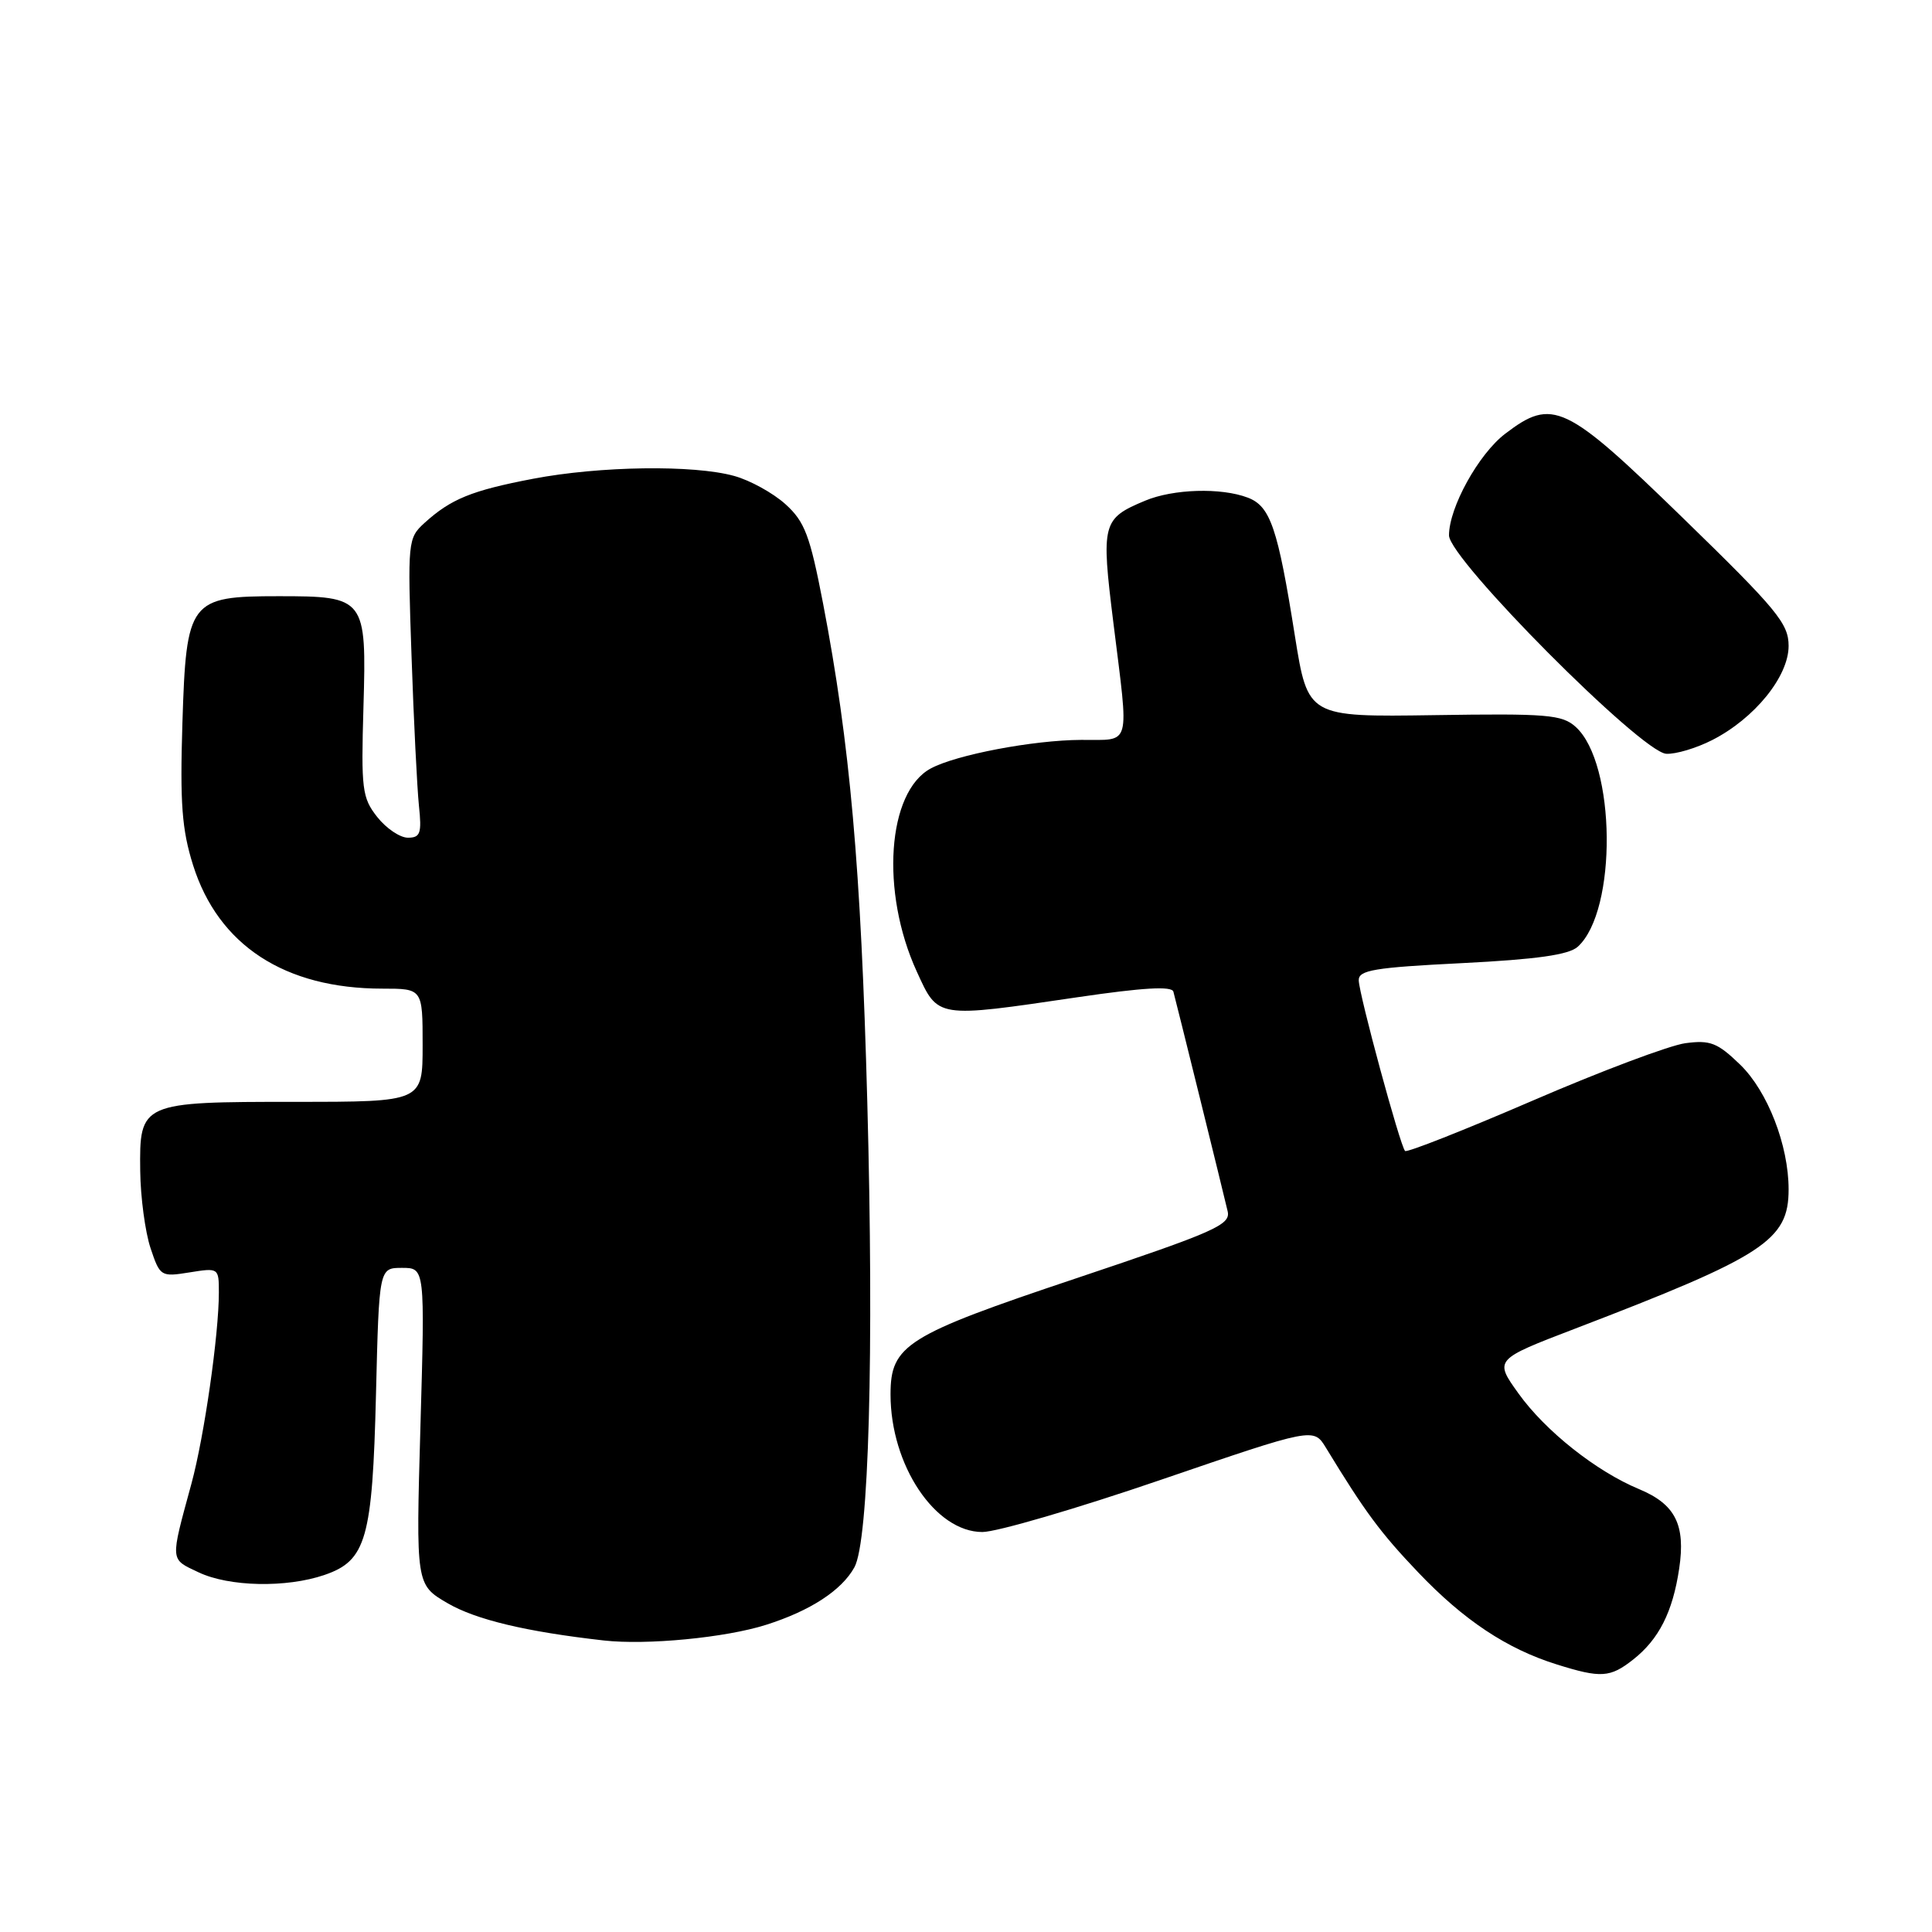<?xml version="1.0" encoding="UTF-8" standalone="no"?>
<!DOCTYPE svg PUBLIC "-//W3C//DTD SVG 1.1//EN" "http://www.w3.org/Graphics/SVG/1.1/DTD/svg11.dtd" >
<svg xmlns="http://www.w3.org/2000/svg" xmlns:xlink="http://www.w3.org/1999/xlink" version="1.1" viewBox="0 0 256 256">
 <g >
 <path fill="currentColor"
d=" M 216.39 219.91 C 219.81 217.22 221.64 213.61 222.50 207.85 C 223.37 202.04 221.99 199.31 217.17 197.31 C 211.50 194.95 204.79 189.63 201.22 184.66 C 197.99 180.16 197.99 180.16 208.74 176.04 C 233.79 166.44 237.00 164.35 237.00 157.60 C 237.00 151.76 234.22 144.61 230.59 141.08 C 227.57 138.16 226.62 137.79 223.31 138.23 C 221.21 138.52 212.10 141.94 203.06 145.85 C 194.02 149.75 186.42 152.75 186.18 152.51 C 185.53 151.87 180.08 131.78 180.04 129.90 C 180.01 128.55 182.08 128.20 193.71 127.62 C 203.64 127.12 207.87 126.52 209.06 125.45 C 214.32 120.69 214.13 101.13 208.78 96.31 C 206.98 94.69 205.00 94.53 190.03 94.76 C 173.30 95.01 173.30 95.01 171.58 84.26 C 169.31 69.93 168.33 67.08 165.34 65.94 C 161.80 64.59 155.46 64.78 151.72 66.35 C 146.05 68.72 145.89 69.33 147.53 82.53 C 149.61 99.34 149.98 97.99 143.25 98.04 C 136.90 98.07 126.70 100.01 123.34 101.82 C 117.56 104.92 116.64 118.17 121.48 128.74 C 124.33 134.97 123.96 134.91 142.84 132.13 C 151.48 130.86 155.27 130.64 155.48 131.40 C 155.87 132.82 162.06 157.87 162.67 160.50 C 163.09 162.30 161.02 163.21 142.52 169.41 C 120.06 176.93 118.00 178.22 118.00 184.77 C 118.00 194.14 123.92 203.00 130.17 203.00 C 132.06 203.00 142.71 199.89 153.83 196.08 C 174.06 189.16 174.06 189.16 175.69 191.83 C 180.88 200.35 182.89 203.07 187.92 208.35 C 193.96 214.69 199.66 218.48 206.29 220.55 C 212.13 222.38 213.35 222.30 216.39 219.91 Z  M 101.50 215.30 C 107.35 213.45 111.52 210.74 113.21 207.68 C 115.13 204.23 115.82 179.25 114.92 146.00 C 114.08 114.89 112.63 98.57 109.06 79.96 C 107.32 70.94 106.64 69.13 104.08 66.81 C 102.44 65.33 99.40 63.65 97.30 63.07 C 91.92 61.57 79.49 61.75 70.63 63.44 C 62.47 65.00 59.74 66.12 56.24 69.30 C 54.04 71.31 54.00 71.71 54.53 86.93 C 54.82 95.49 55.27 104.41 55.51 106.75 C 55.90 110.42 55.70 111.00 54.05 111.00 C 53.00 111.00 51.17 109.76 49.98 108.25 C 47.98 105.71 47.84 104.58 48.16 93.67 C 48.58 79.21 48.41 79.00 36.92 79.00 C 25.10 79.00 24.68 79.55 24.17 95.81 C 23.84 106.45 24.10 109.92 25.58 114.63 C 28.93 125.26 37.73 131.00 50.68 131.00 C 56.00 131.00 56.00 131.00 56.00 138.50 C 56.00 146.00 56.00 146.00 39.19 146.00 C 18.63 146.00 18.47 146.07 18.58 155.17 C 18.62 158.65 19.24 163.24 19.94 165.36 C 21.20 169.14 21.31 169.21 25.11 168.60 C 28.97 167.98 29.00 168.00 29.00 171.26 C 29.00 176.85 27.06 190.35 25.37 196.58 C 22.53 207.02 22.49 206.53 26.31 208.34 C 30.35 210.26 37.95 210.42 42.99 208.69 C 48.53 206.80 49.35 203.91 49.82 184.75 C 50.23 168.00 50.23 168.00 53.27 168.00 C 56.31 168.00 56.31 168.00 55.71 188.99 C 55.11 209.98 55.11 209.98 59.30 212.43 C 63.06 214.62 69.72 216.21 80.00 217.37 C 85.67 218.01 96.12 217.01 101.50 215.30 Z  M 226.88 98.06 C 232.49 95.20 237.00 89.64 237.00 85.59 C 237.00 82.62 235.48 80.78 222.99 68.63 C 207.40 53.47 205.73 52.68 199.45 57.47 C 195.92 60.16 192.00 67.25 192.00 70.94 C 192.00 74.07 217.50 99.71 220.79 99.88 C 222.05 99.95 224.79 99.13 226.88 98.06 Z "/>
</g>
</svg>